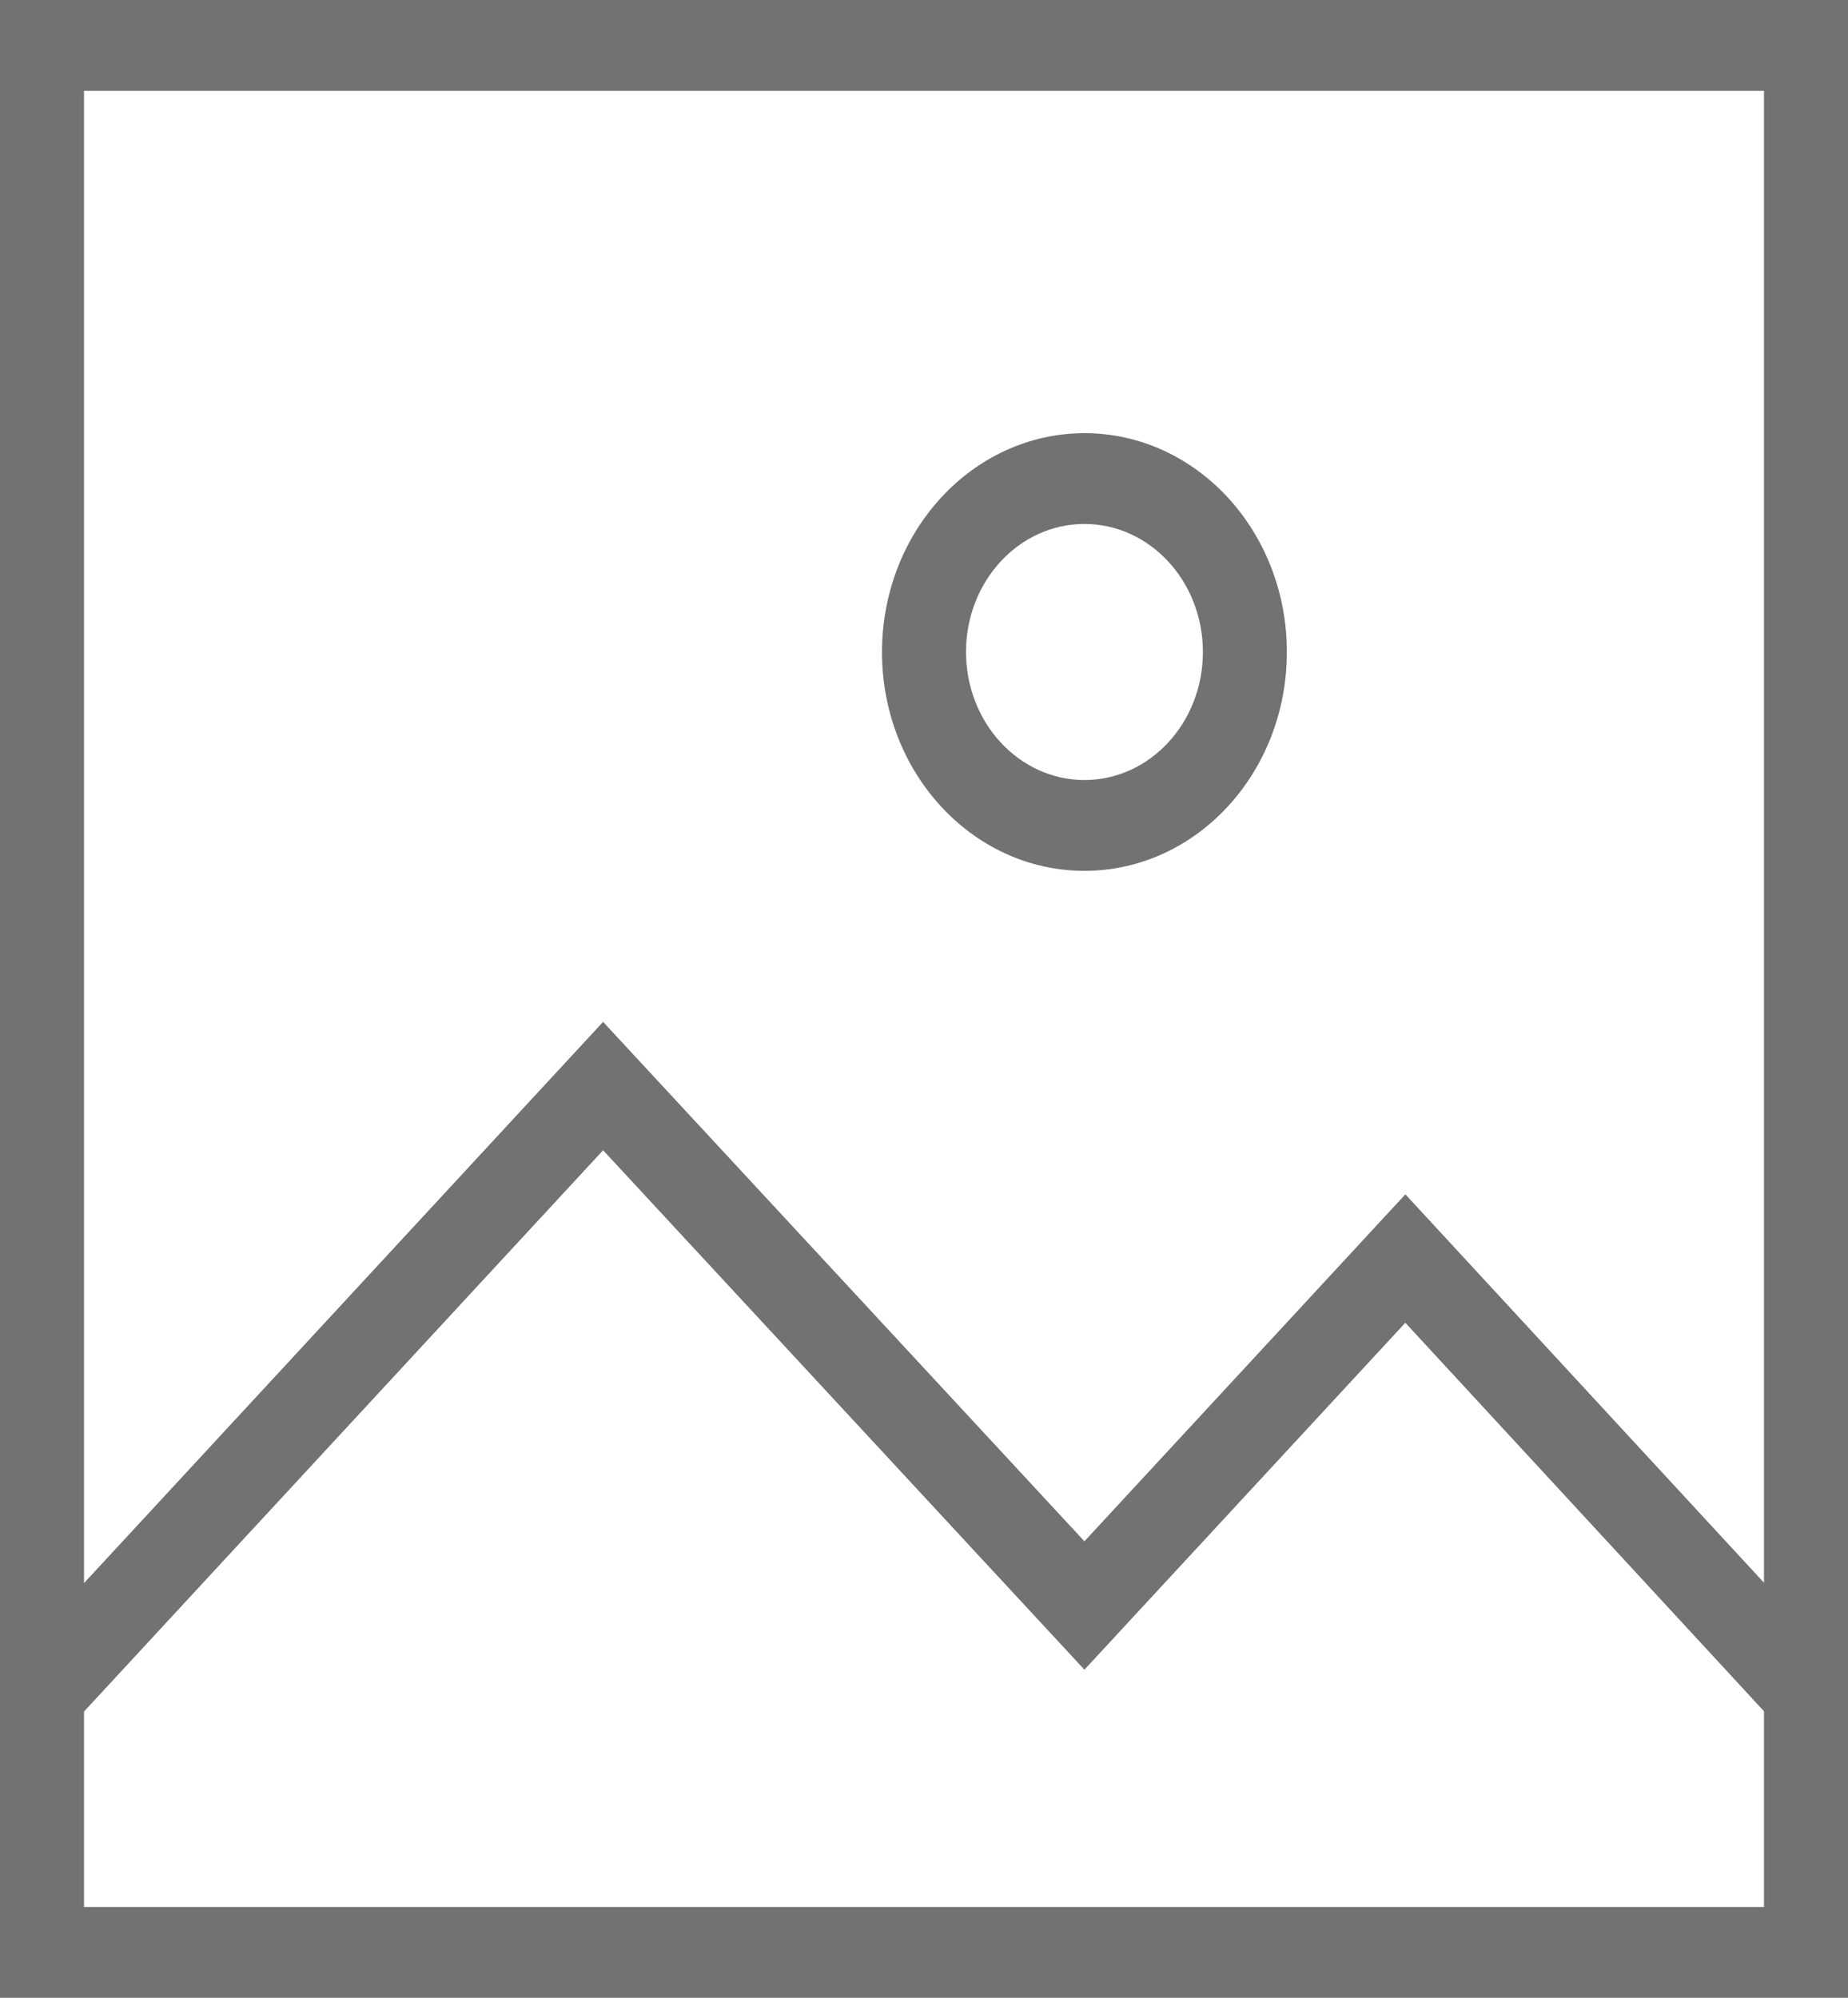 <svg width="37" height="40" viewBox="0 0 37 40" fill="none" xmlns="http://www.w3.org/2000/svg">
<path d="M0 0H37V40H0V0ZM35.318 1.818H1.682V38.182H35.318V1.818ZM1.436 34.535L0.247 33.249L12.075 20.46L21.712 30.86L28.138 23.913L36.756 33.247L35.565 34.531L28.137 26.485L21.712 33.431L12.075 23.031L1.436 34.535ZM21.712 8.673C23.951 8.673 25.765 10.634 25.765 13.055C25.765 15.475 23.951 17.436 21.712 17.436C19.474 17.436 17.659 15.475 17.659 13.055C17.662 10.636 19.475 8.676 21.712 8.673H21.712ZM21.712 15.618C23.022 15.618 24.084 14.47 24.084 13.055C24.084 11.639 23.022 10.491 21.712 10.491C20.402 10.491 19.341 11.639 19.341 13.055C19.343 14.47 20.403 15.616 21.712 15.618H21.712H21.712Z" fill="#727272"/>
</svg>
